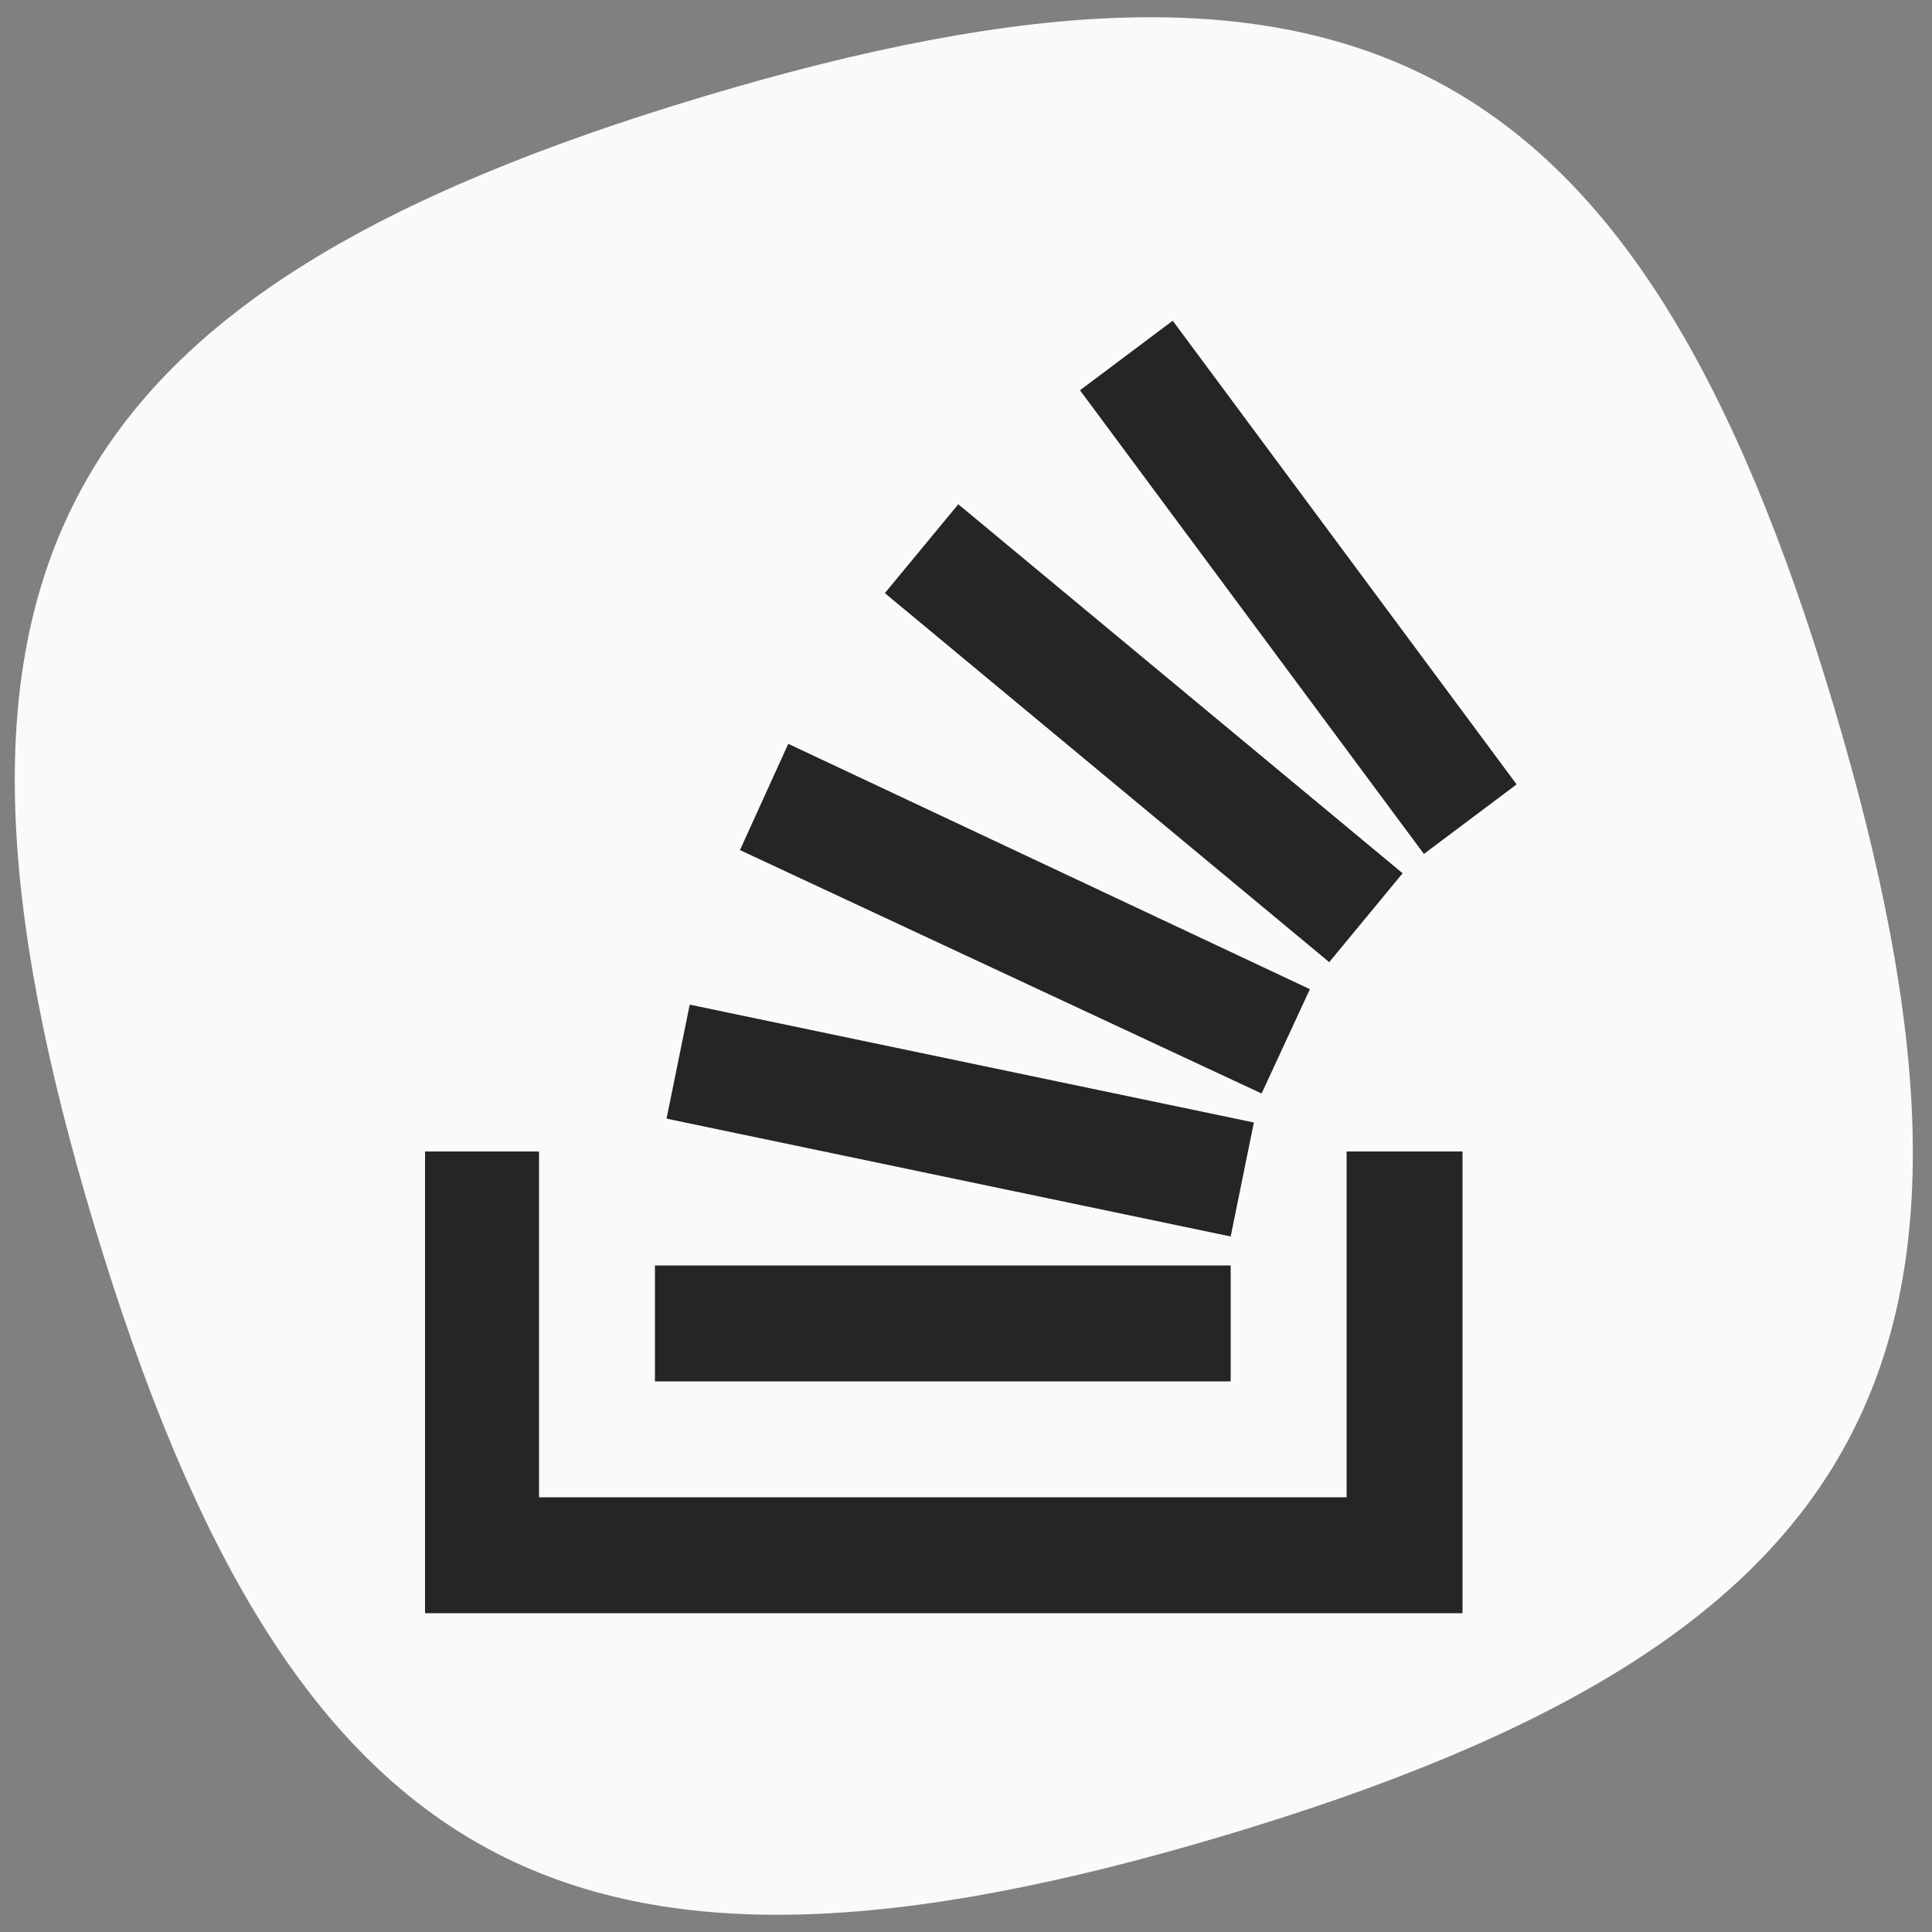 <?xml version="1.0" encoding="utf-8"?>
<!-- Generator: Adobe Illustrator 21.1.0, SVG Export Plug-In . SVG Version: 6.00 Build 0)  -->
<svg version="1.1" id="Layer_1" xmlns="http://www.w3.org/2000/svg" xmlns:xlink="http://www.w3.org/1999/xlink" x="0px" y="0px"
	 viewBox="0 0 100 100" style="enable-background:new 0 0 100 100;" xml:space="preserve">
<rect x="0" y="0" width="100" height="100" fill="#808080" stroke="none"/>
<style type="text/css">
	.st0{fill:#EAEAEA;stroke:#EAEAEA;stroke-miterlimit:10;}
	.st1{fill:#212121;}
	.st2{fill:#2250A4;}
	.st3{fill:#424242;}
	.st4{fill:#F4F4F4;stroke:#F4F4F4;stroke-miterlimit:10;}
	.st5{fill:#FFFFFF;}
	.st6{fill:#FAFAFA;}
	.st7{fill:#272425;}
</style>
<g id="Layer_2_8_">
	<rect x="43" y="43.4" transform="matrix(0.948 -0.318 0.318 0.948 -13.31 18.435)" class="st6" width="13.8" height="13.4"/>
	<path class="st6" d="M94.9,36.5C84.8,2.7,70.1-5.1,36.4,5S-5.3,29.7,4.9,63.5S29.6,105.1,63.4,95S105,70.3,94.9,36.5z"/>
</g>
<g>
	<polygon class="st7" points="69.7,77.5 69.7,59.6 75.7,59.6 75.7,83.5 22,83.5 22,59.6 27.9,59.6 27.9,77.5 	"/>
	<path class="st7" d="M34.5,57.9L63.7,64l1.2-5.9L35.7,52L34.5,57.9z M38.3,44l27,12.6l2.5-5.4l-27-12.7L38.3,44z M45.8,30.7
		l23,19.1l3.8-4.6l-23-19.1L45.8,30.7z M60.7,16.6l-4.8,3.6l17.8,24l4.8-3.6L60.7,16.6z M33.9,71.5h29.8v-6H33.9V71.5z"/>
</g>
</svg>
